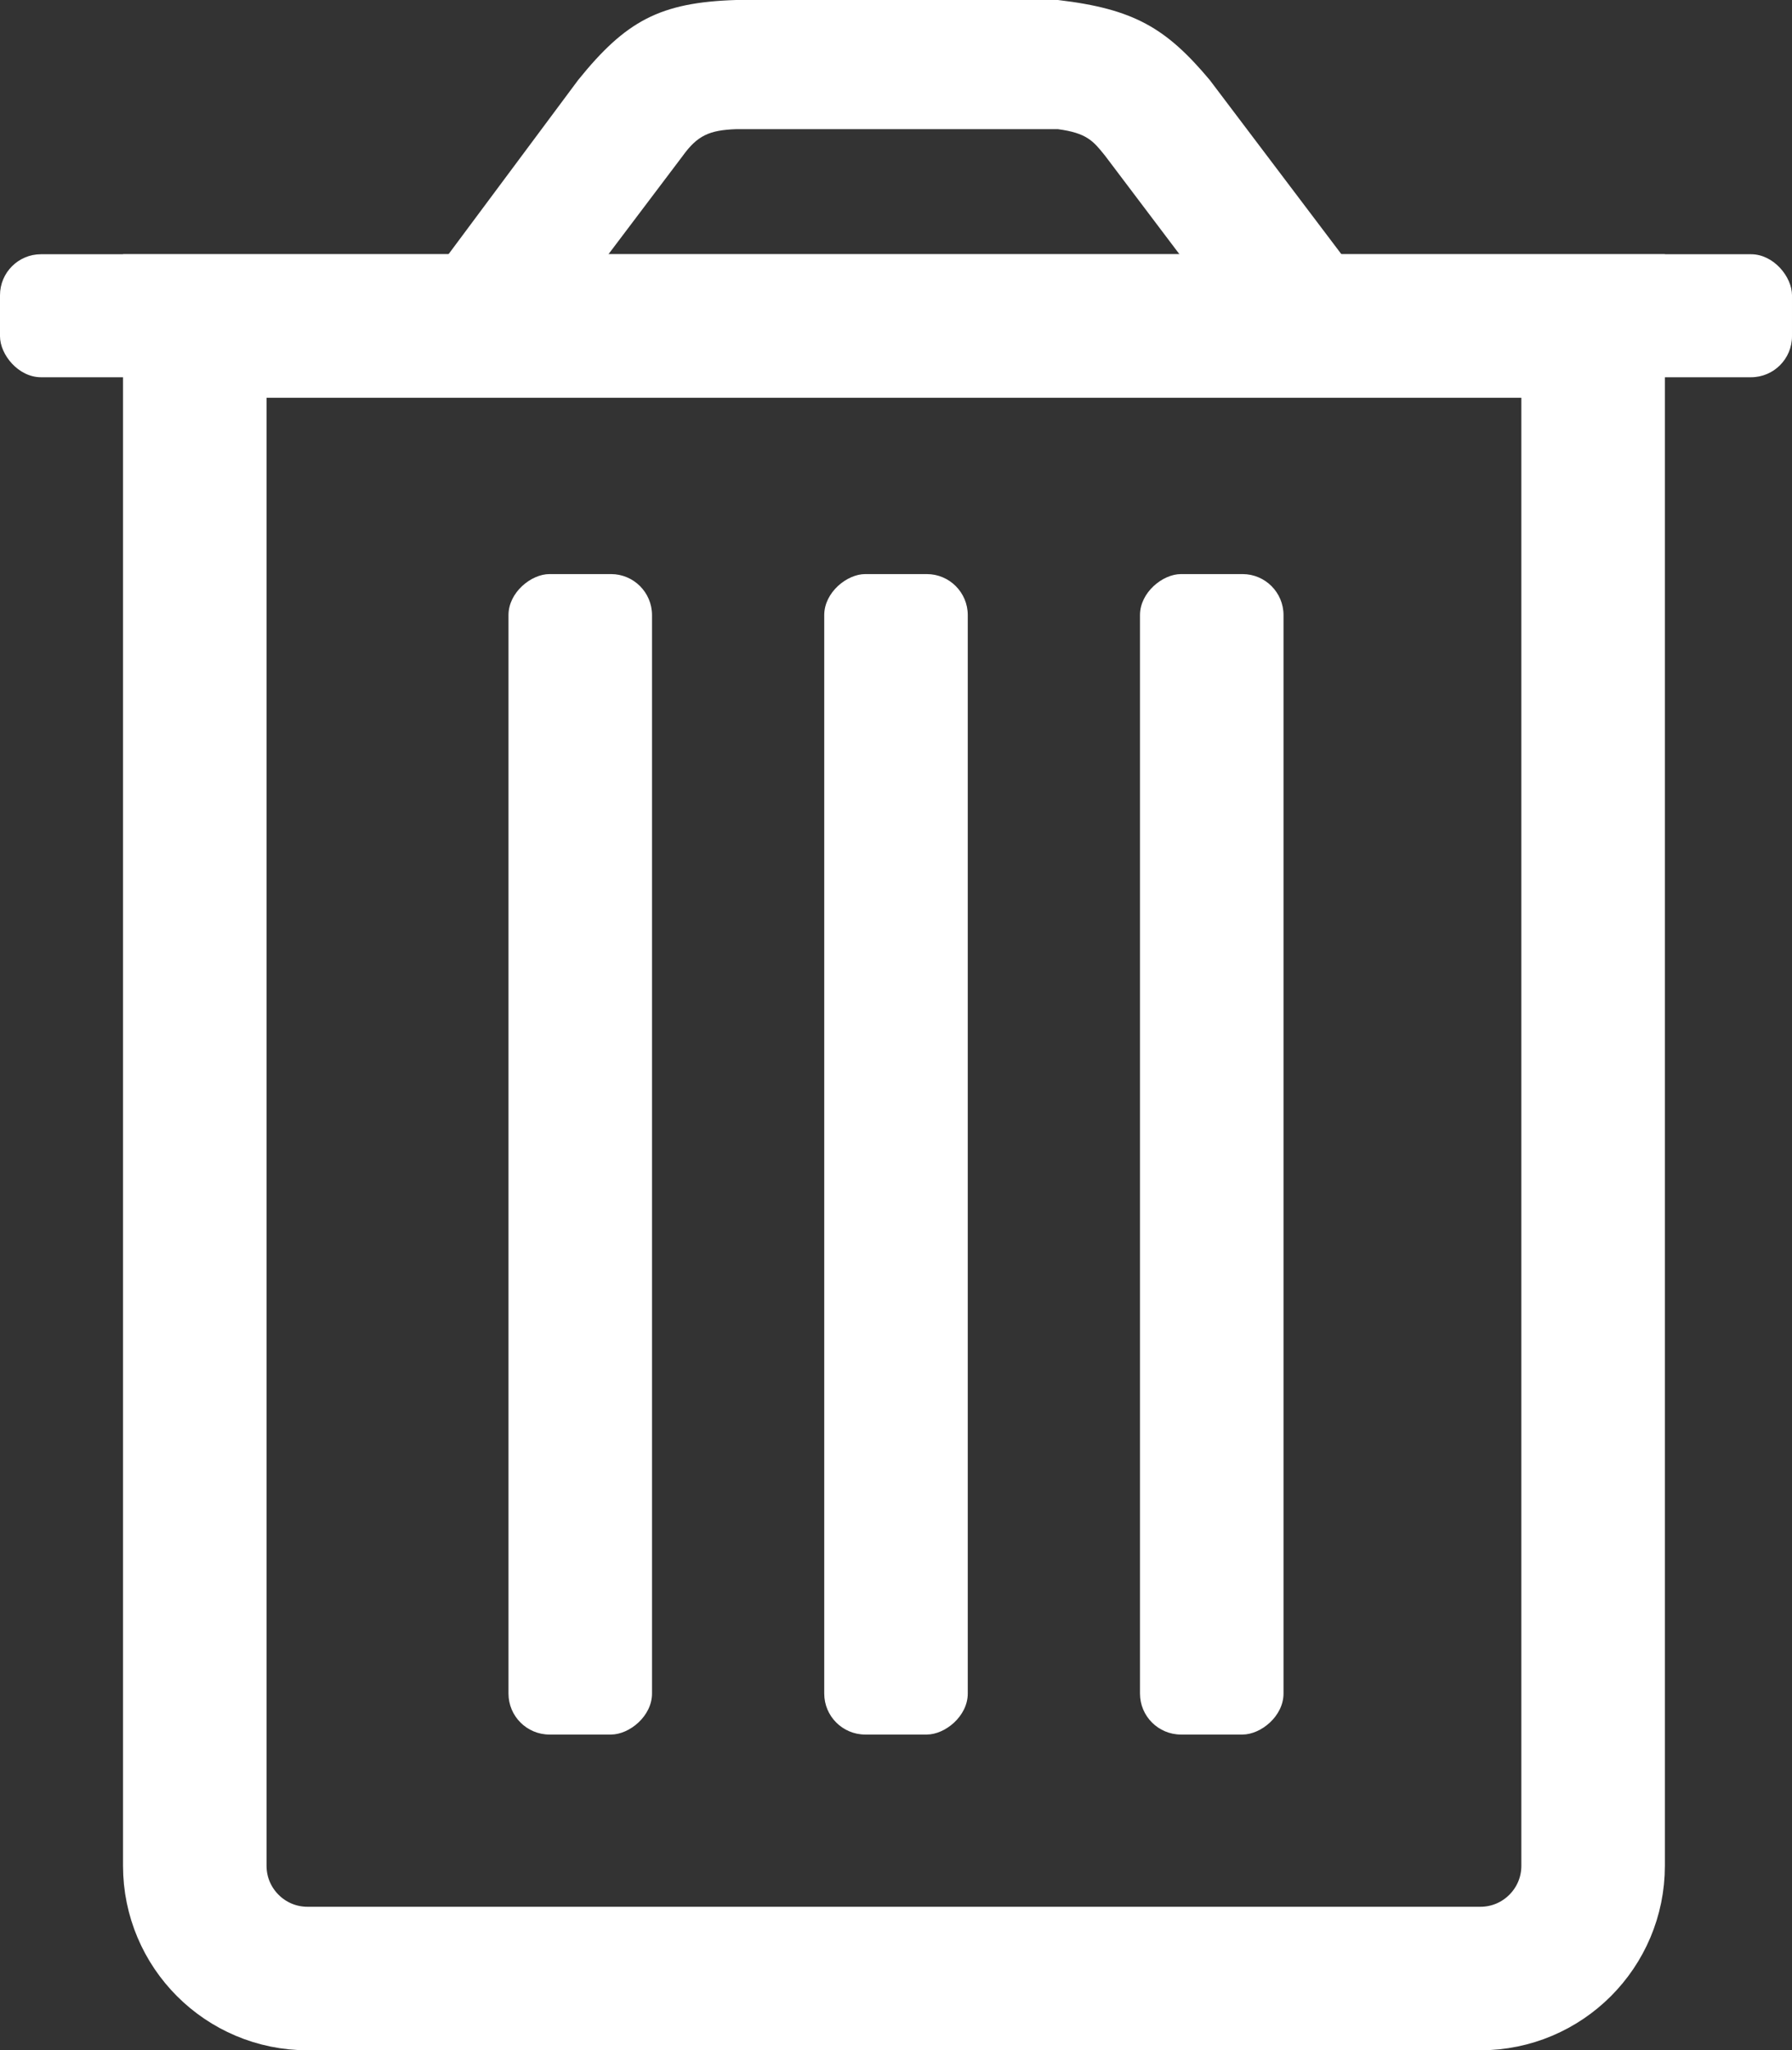 <svg width="437" height="500" viewBox="0 0 437 500" fill="none" xmlns="http://www.w3.org/2000/svg">
<rect x="0" y="0" width="437" height="500" fill="#333333" stroke="none"/>
<path d="M65 79.5H47.5V97V455C47.5 470.188 59.812 482.5 75 482.5H361C376.188 482.5 388.5 470.188 388.5 455V97V79.5H371H65Z" stroke="#fff" stroke-width="35"/>
<rect y="62" width="437" height="30" rx="10" fill="#fff"/>
<path d="M141 19.5L109 62.5H148L166.5 38C170.057 33.077 172.954 31.729 179.5 31.5H258C265.024 32.437 266.611 34.408 269.368 37.836L269.5 38L288 62.5H327.5L295 19.5C284.342 6.799 276.493 2.181 258 0H179.5C160.946 0.583 152.628 5.083 141 19.5Z" fill="#fff"/>
<rect x="124" y="423" width="283" height="35" rx="10" transform="rotate(-90 124 423)" fill="#fff"/>
<rect x="201" y="423" width="283" height="35" rx="10" transform="rotate(-90 201 423)" fill="#fff"/>
<rect x="278" y="423" width="283" height="35" rx="10" transform="rotate(-90 278 423)" fill="#fff"/>
</svg>

